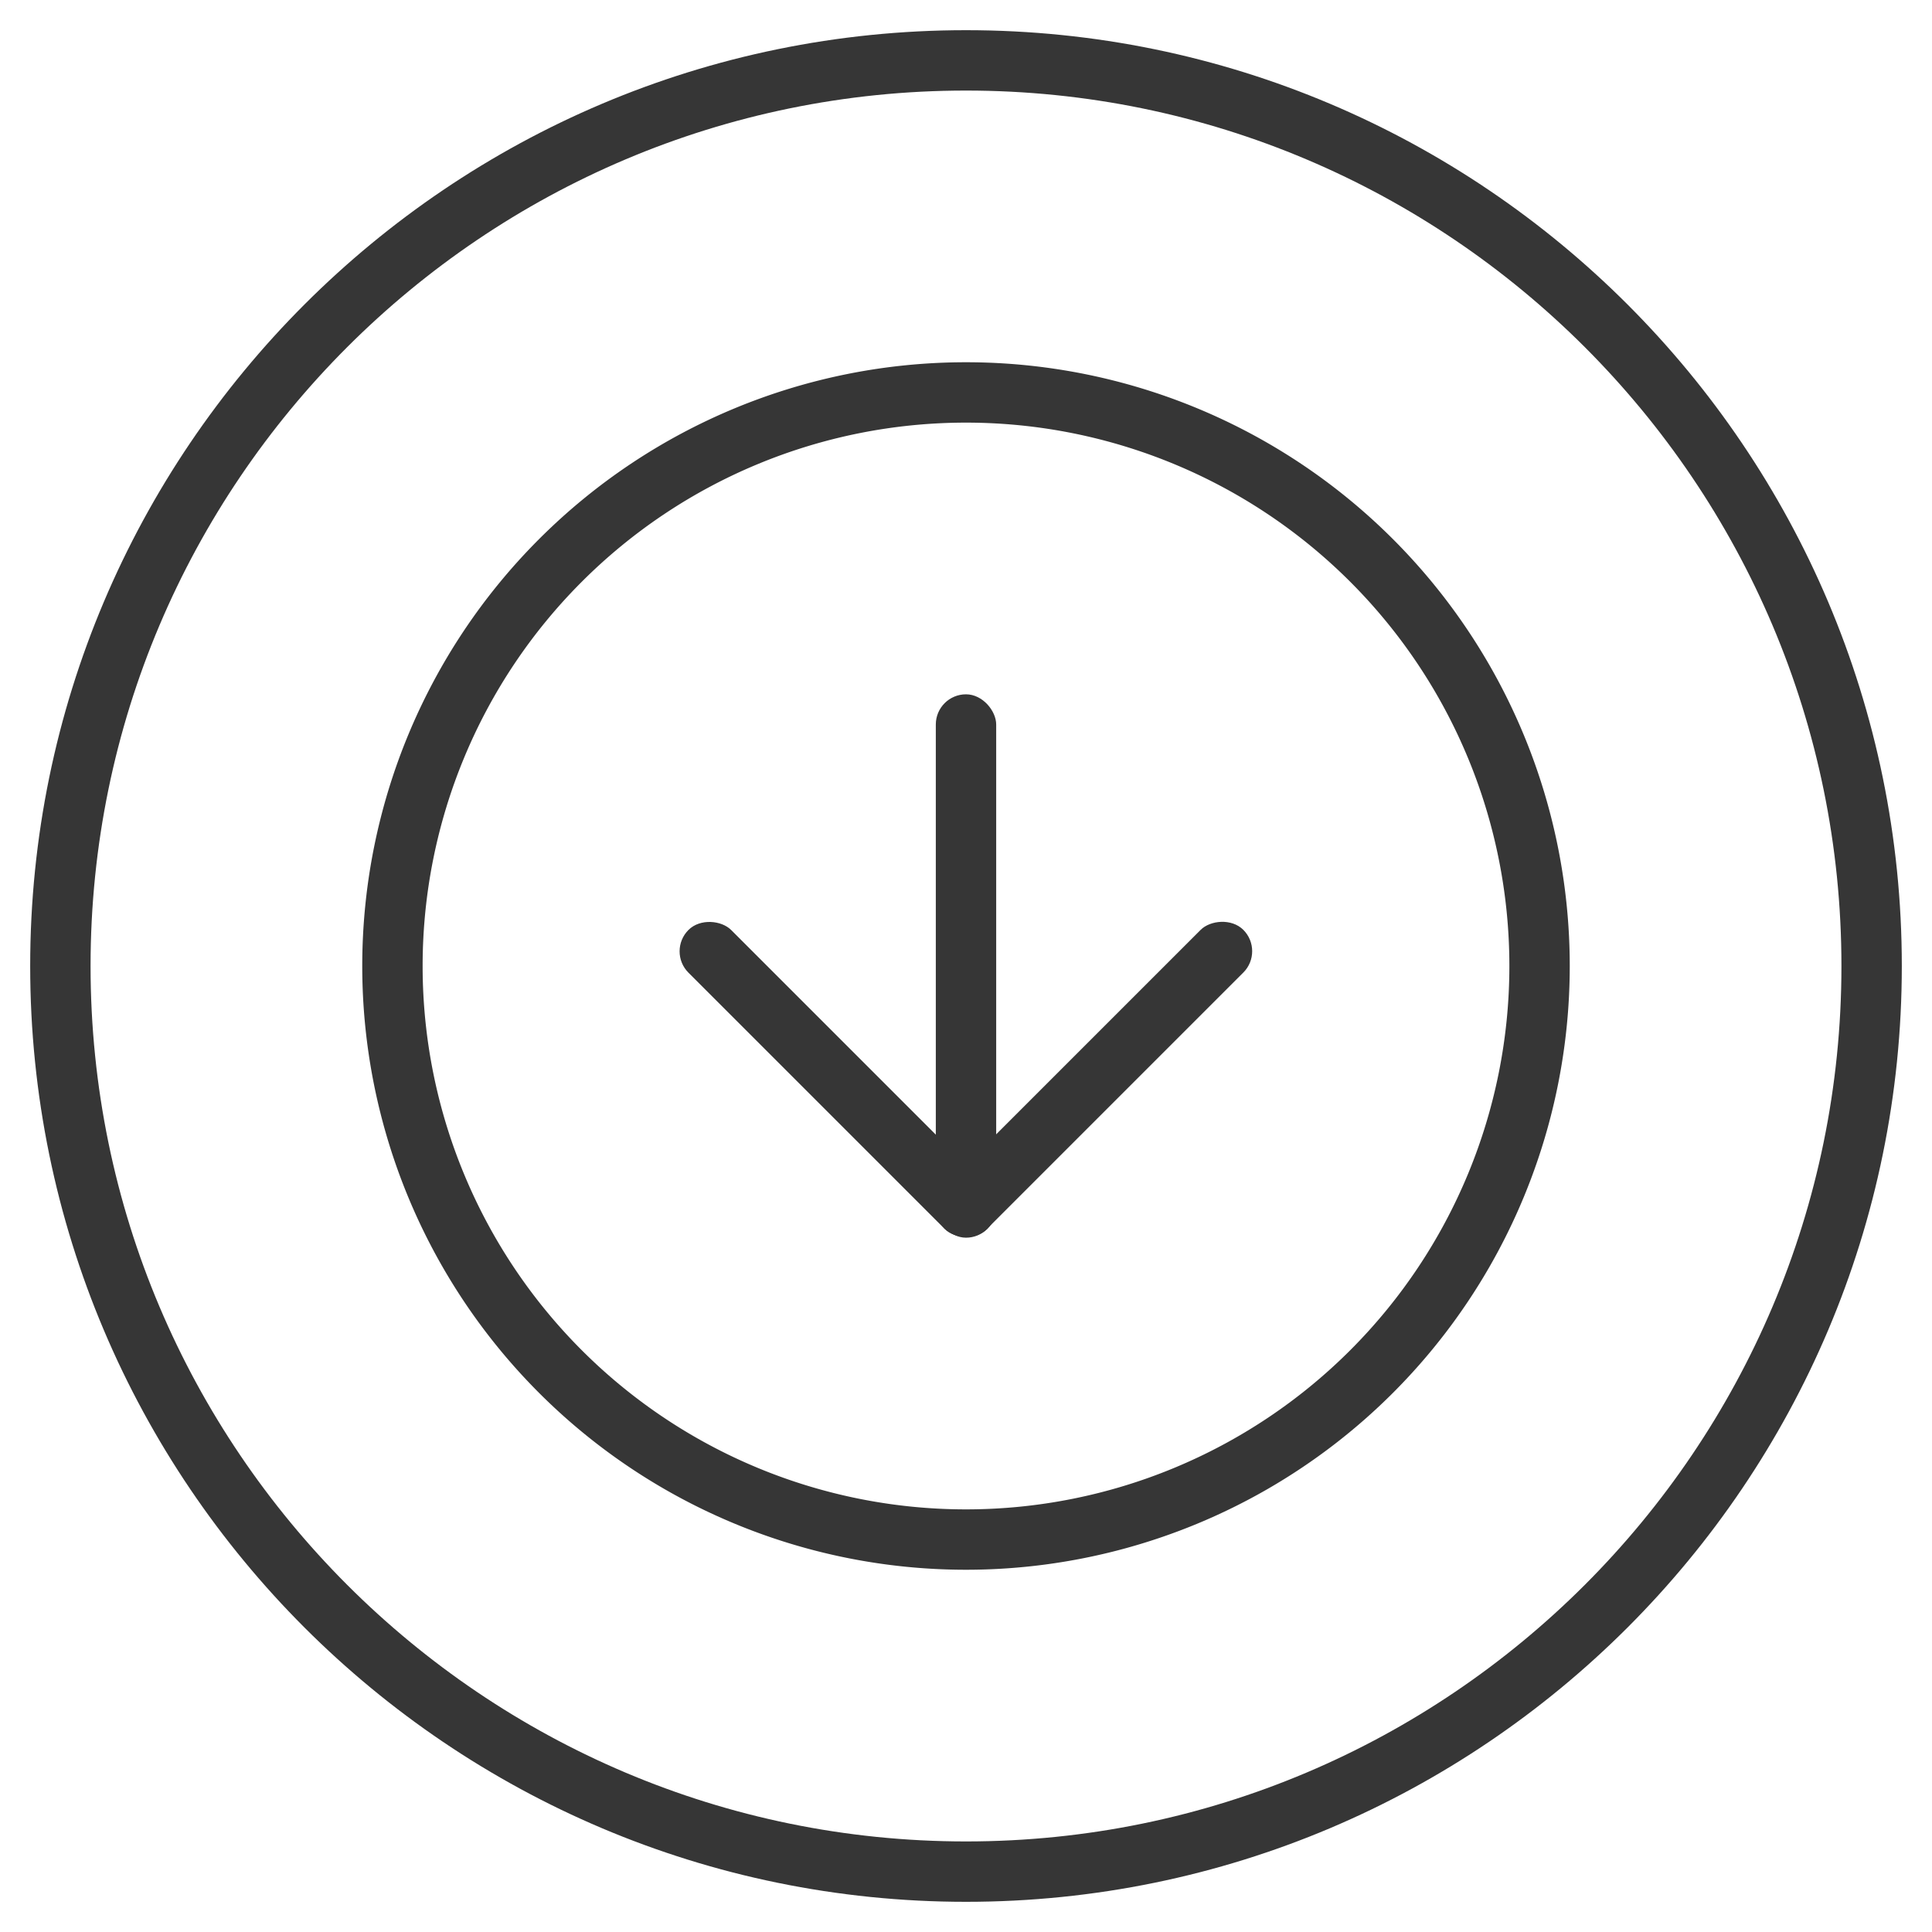 <?xml version="1.0" encoding="UTF-8" standalone="no"?>
<svg
   version="1.1"
   viewBox="0 0 32 32"
   id="svg4"
   sodipodi:docname="system-save-session.svg"
   xml:space="preserve"
   inkscape:version="1.4.2 (ebf0e940d0, 2025-05-08)"
   xmlns:inkscape="http://www.inkscape.org/namespaces/inkscape"
   xmlns:sodipodi="http://sodipodi.sourceforge.net/DTD/sodipodi-0.dtd"
   xmlns="http://www.w3.org/2000/svg"
   xmlns:svg="http://www.w3.org/2000/svg"><sodipodi:namedview
     id="namedview4"
     pagecolor="#505050"
     bordercolor="#eeeeee"
     borderopacity="1"
     inkscape:showpageshadow="0"
     inkscape:pageopacity="0"
     inkscape:pagecheckerboard="0"
     inkscape:deskcolor="#505050"
     inkscape:zoom="18.40625"
     inkscape:cx="15.972835"
     inkscape:cy="16"
     inkscape:window-width="1536"
     inkscape:window-height="792"
     inkscape:window-x="0"
     inkscape:window-y="0"
     inkscape:window-maximized="1"
     inkscape:current-layer="svg4" /><defs
     id="defs1"><style
       id="current-color-scheme"
       type="text/css">.ColorScheme-Text {
        color:#363636;
      }</style><style
       id="current-color-scheme-6"
       type="text/css">.ColorScheme-Text {
        color:#363636;
      }</style></defs><path
     d="m16 1c-8.276 0-15 6.724-15 15s6.724 15 15 15 15-6.724 15-15-6.724-15-15-15z"
     color="#000000"
     fill="#77cb75"
     overflow="visible"
     stroke-width="1.034"
     id="path1"
     style="fill:none;stroke:#363636;stroke-opacity:1;stroke-width:1;stroke-dasharray:none" /><path
     d="m16 6a10 10 0 0 0-10 10 10 10 0 0 0 10 10 10 10 0 0 0 10-10 10 10 0 0 0-10-10zm0 1a9 9 0 0 1 9 9 9 9 0 0 1-9 9 9 9 0 0 1-9-9 9 9 0 0 1 9-9z"
     fill="#ffffff"
     fill-rule="evenodd"
     stroke-linecap="round"
     stroke-linejoin="round"
     id="path2"
     style="fill:#363636;fill-opacity:1" /><g
     transform="translate(0,2.5)"
     fill="#ffffff"
     fill-rule="evenodd"
     stroke-linecap="round"
     stroke-linejoin="round"
     id="g4"
     style="fill:#363636;fill-opacity:1"><rect
       x="15.5"
       y="9"
       width="1"
       height="9"
       rx=".5"
       ry=".5"
       stroke-width=".905"
       id="rect2"
       style="fill:#363636;fill-opacity:1" /><rect
       transform="rotate(-45)"
       x="-1.561"
       y="17.187"
       width="1"
       height="7"
       rx=".5"
       ry=".5"
       stroke-width=".798"
       id="rect3"
       style="fill:#363636;fill-opacity:1" /><rect
       transform="matrix(-.707 -.707 -.707 .707 0 0)"
       x="-24.188"
       y="-5.44"
       width="1"
       height="7"
       rx=".5"
       ry=".5"
       stroke-width=".798"
       id="rect4"
       style="fill:#363636;fill-opacity:1" /></g></svg>
